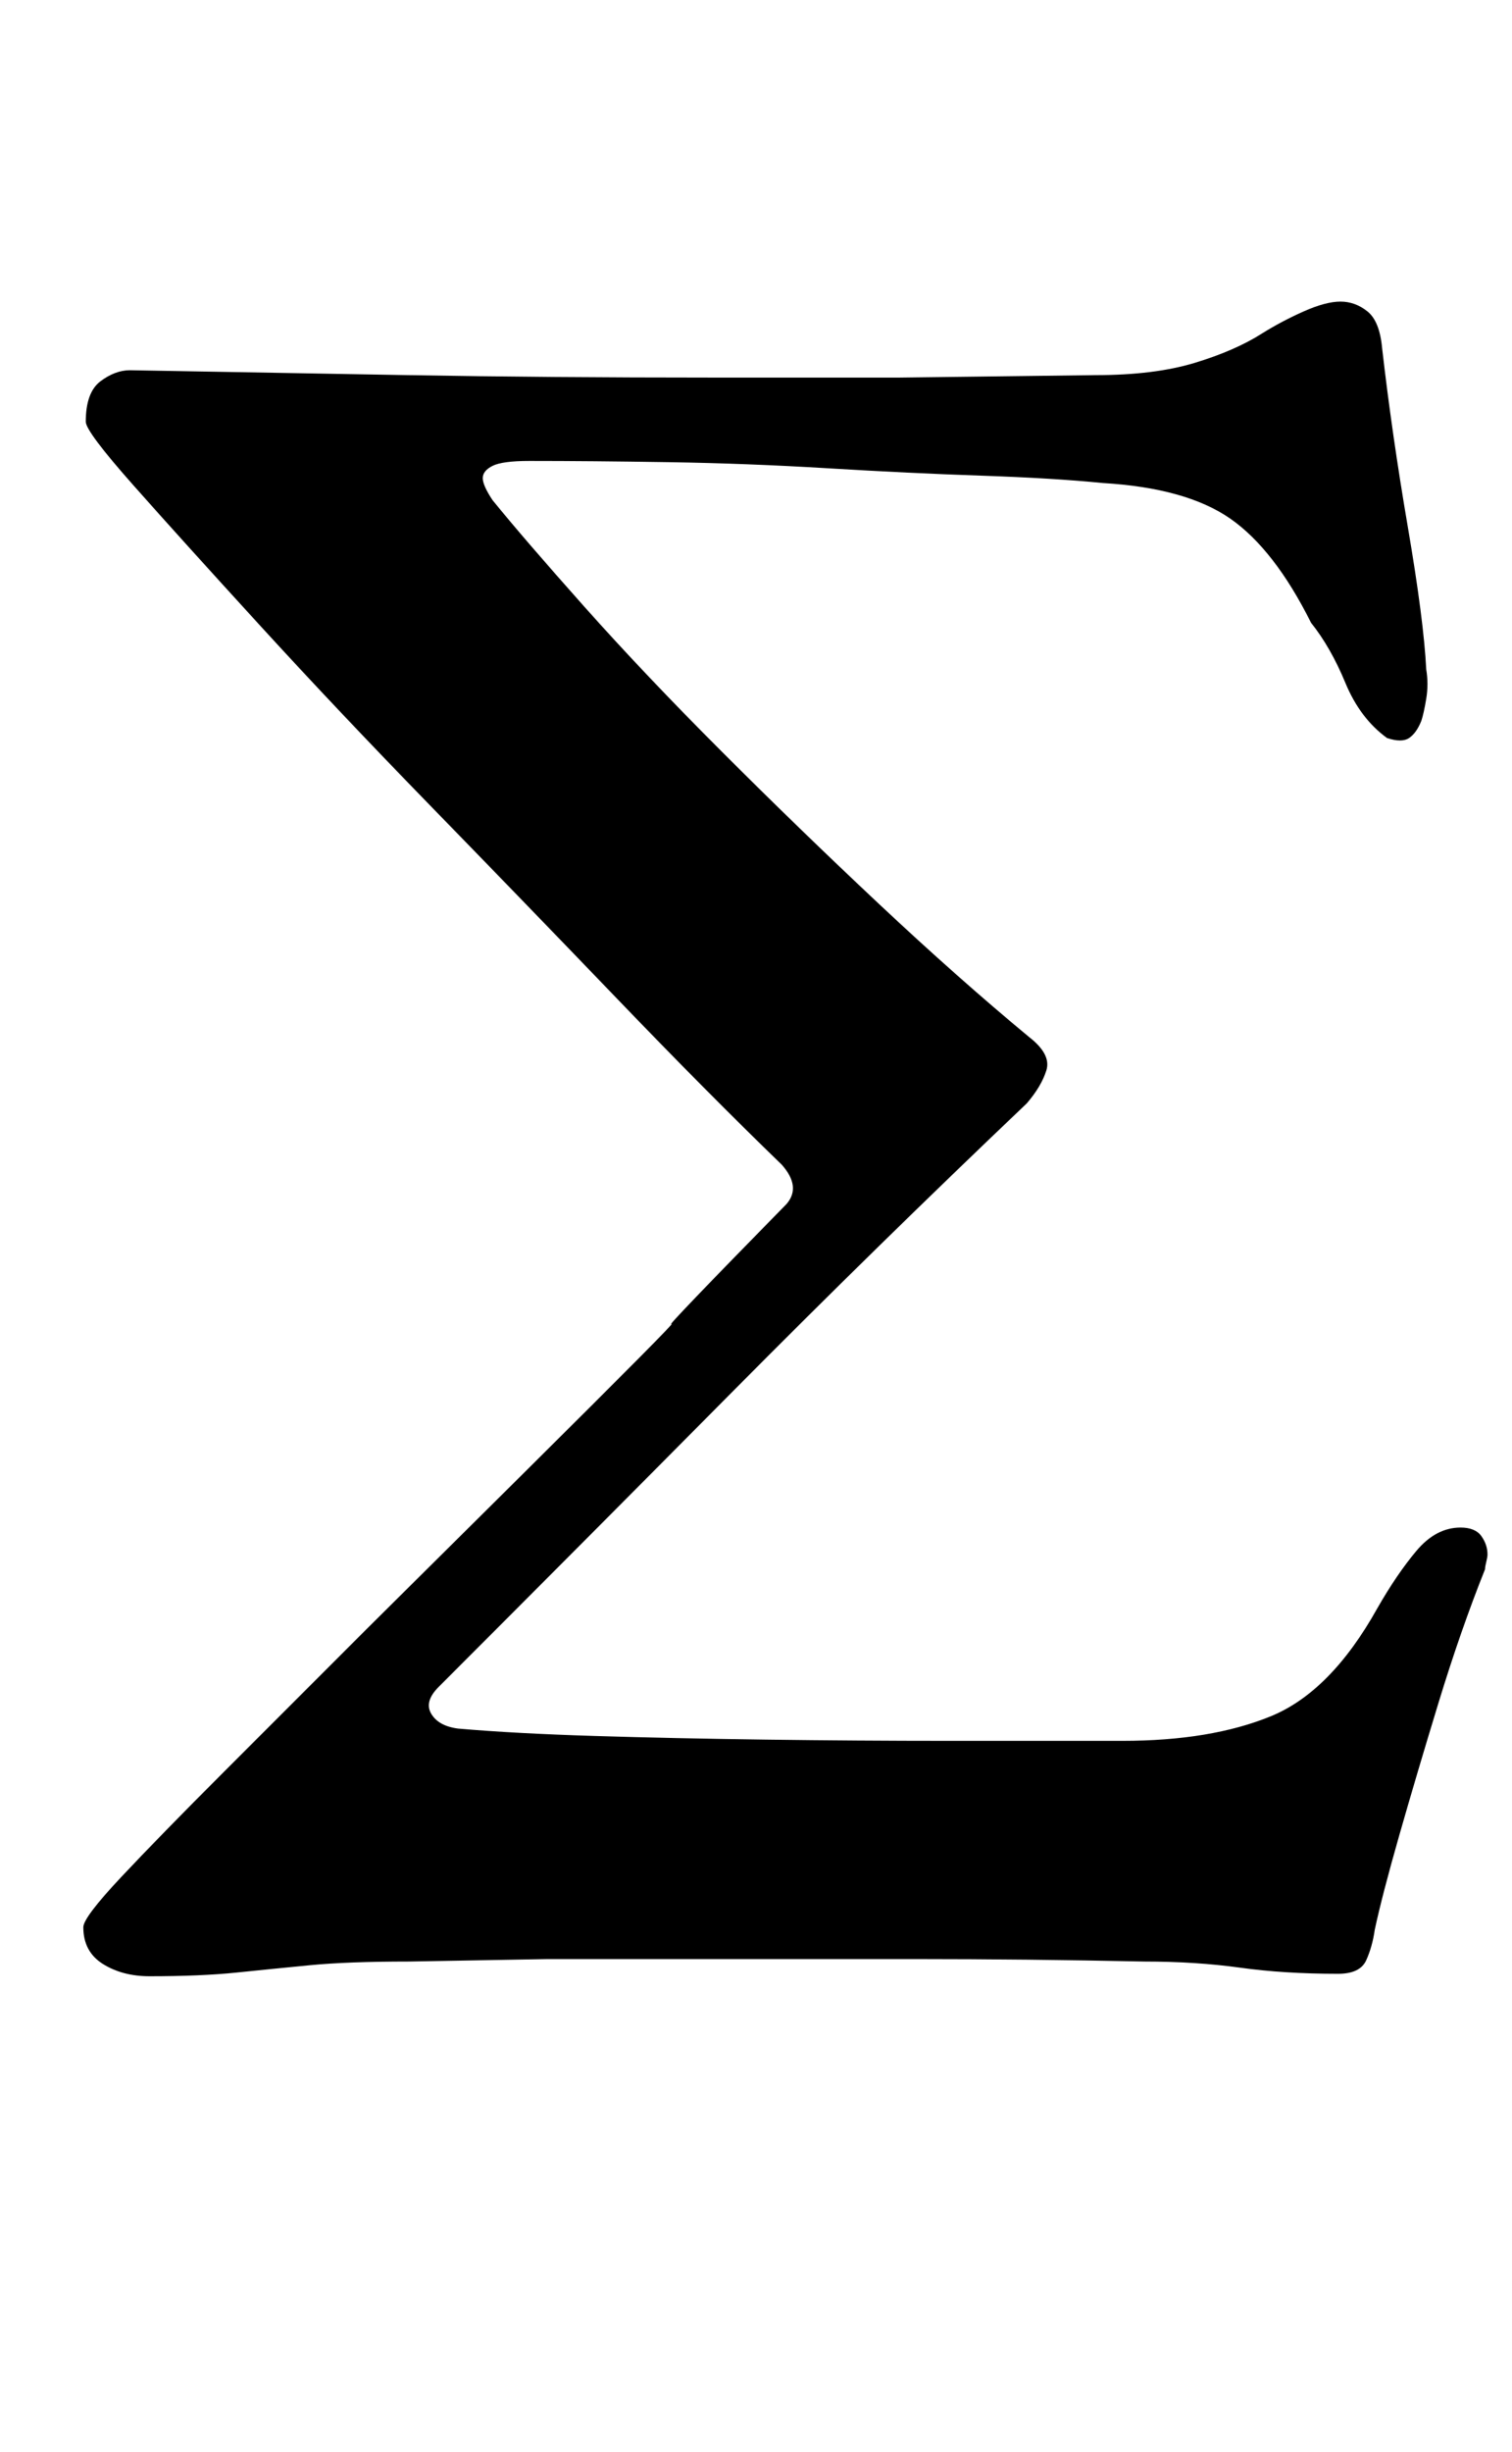 <?xml version="1.0" standalone="no"?>
<!DOCTYPE svg PUBLIC "-//W3C//DTD SVG 1.1//EN" "http://www.w3.org/Graphics/SVG/1.1/DTD/svg11.dtd" >
<svg xmlns="http://www.w3.org/2000/svg" xmlns:xlink="http://www.w3.org/1999/xlink" version="1.1" viewBox="-10 0 617 1000">
  <g transform="matrix(1 0 0 -1 0 800)">
   <path fill="currentColor"
d="M51 -6q-11 0 -19 5t-8 15q0 4 15.5 20.5t42 43l58 58t64 63.5t60.5 61t47 49q6 7 -2 16q-30 29 -67.5 68t-75.5 78t-70 74t-51.5 57t-19.5 26q0 12 6 16.5t12 4.5q56 -1 113.5 -2t124.5 -1h76t80 1q24 0 40.5 5t27.5 12q8 5 17 9t15 4t11 -4t6 -15q4 -35 10.5 -73
t7.5 -58q1 -6 0 -12t-2 -9q-2 -5 -5 -7t-9 0q-11 8 -17 22.5t-14 24.5q-15 30 -33 42.5t-52 14.5q-20 2 -49.5 3t-62.5 3t-65 2.5t-57 0.5q-11 0 -15 -2t-4 -5t4 -9q13 -16 37.5 -43.5t56 -59t64 -62t61.5 -54.5q9 -7 7 -13.5t-8 -13.5q-61 -58 -120.5 -118t-119.5 -120
q-6 -6 -3 -11t11 -6q23 -2 55.5 -3t70 -1.5t75 -0.5h70.5q36 0 60.5 10t43.5 44q8 14 16 23.5t18 9.5q6 0 8.5 -3.5t2.5 -7.5q0 -1 -0.5 -3t-0.5 -3q-10 -25 -19 -54.5t-16 -54t-10 -38.5q-1 -7 -3.5 -12.5t-11.5 -5.5q-22 0 -40 2.5t-39 2.5q-48 1 -94 1h-89h-60.5
t-56.5 -1q-25 0 -40.5 -1.5t-30 -3t-35.5 -1.5z" />
  </g>

</svg>
